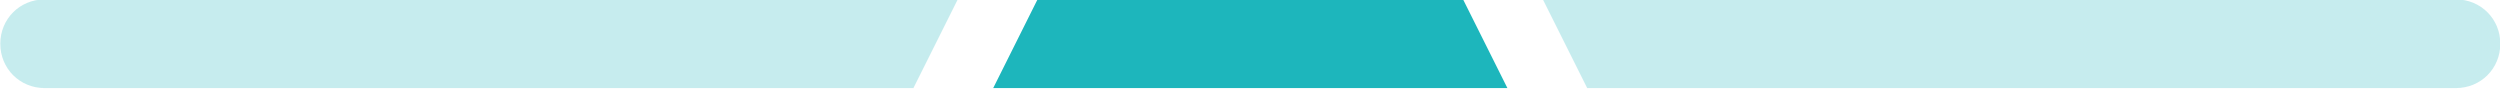 <?xml version="1.0" encoding="utf-8"?>
<!-- Generator: Adobe Illustrator 23.0.1, SVG Export Plug-In . SVG Version: 6.00 Build 0)  -->
<svg version="1.1" id="Calque_1" xmlns="http://www.w3.org/2000/svg" xmlns:xlink="http://www.w3.org/1999/xlink" x="0px" y="0px"
	 viewBox="0 0 141 5" style="enable-background:new 0 0 141 5;" xml:space="preserve">
<style type="text/css">
	.st0{fill:#1DB6BC;}
	.st1{opacity:0.25;fill:#1DB6BC;}
</style>
<g id="line" transform="translate(-219.083 -251.833)">
	<path id="right_line" class="st0" d="M304.1,256.8h-29l2.5-5h24L304.1,256.8z"/>
	<path id="left" class="st1" d="M306.1,251.8h51.5c1.4,0,2.5,1.1,2.5,2.5l0,0l0,0c0,1.4-1.1,2.5-2.5,2.5l0,0h-49L306.1,251.8z"/>
	<path id="left-2" class="st1" d="M273.1,251.8h-51.5c-1.4,0-2.5,1.1-2.5,2.5l0,0l0,0c0,1.4,1.1,2.5,2.5,2.5l0,0h49L273.1,251.8z"/>
</g>
</svg>
